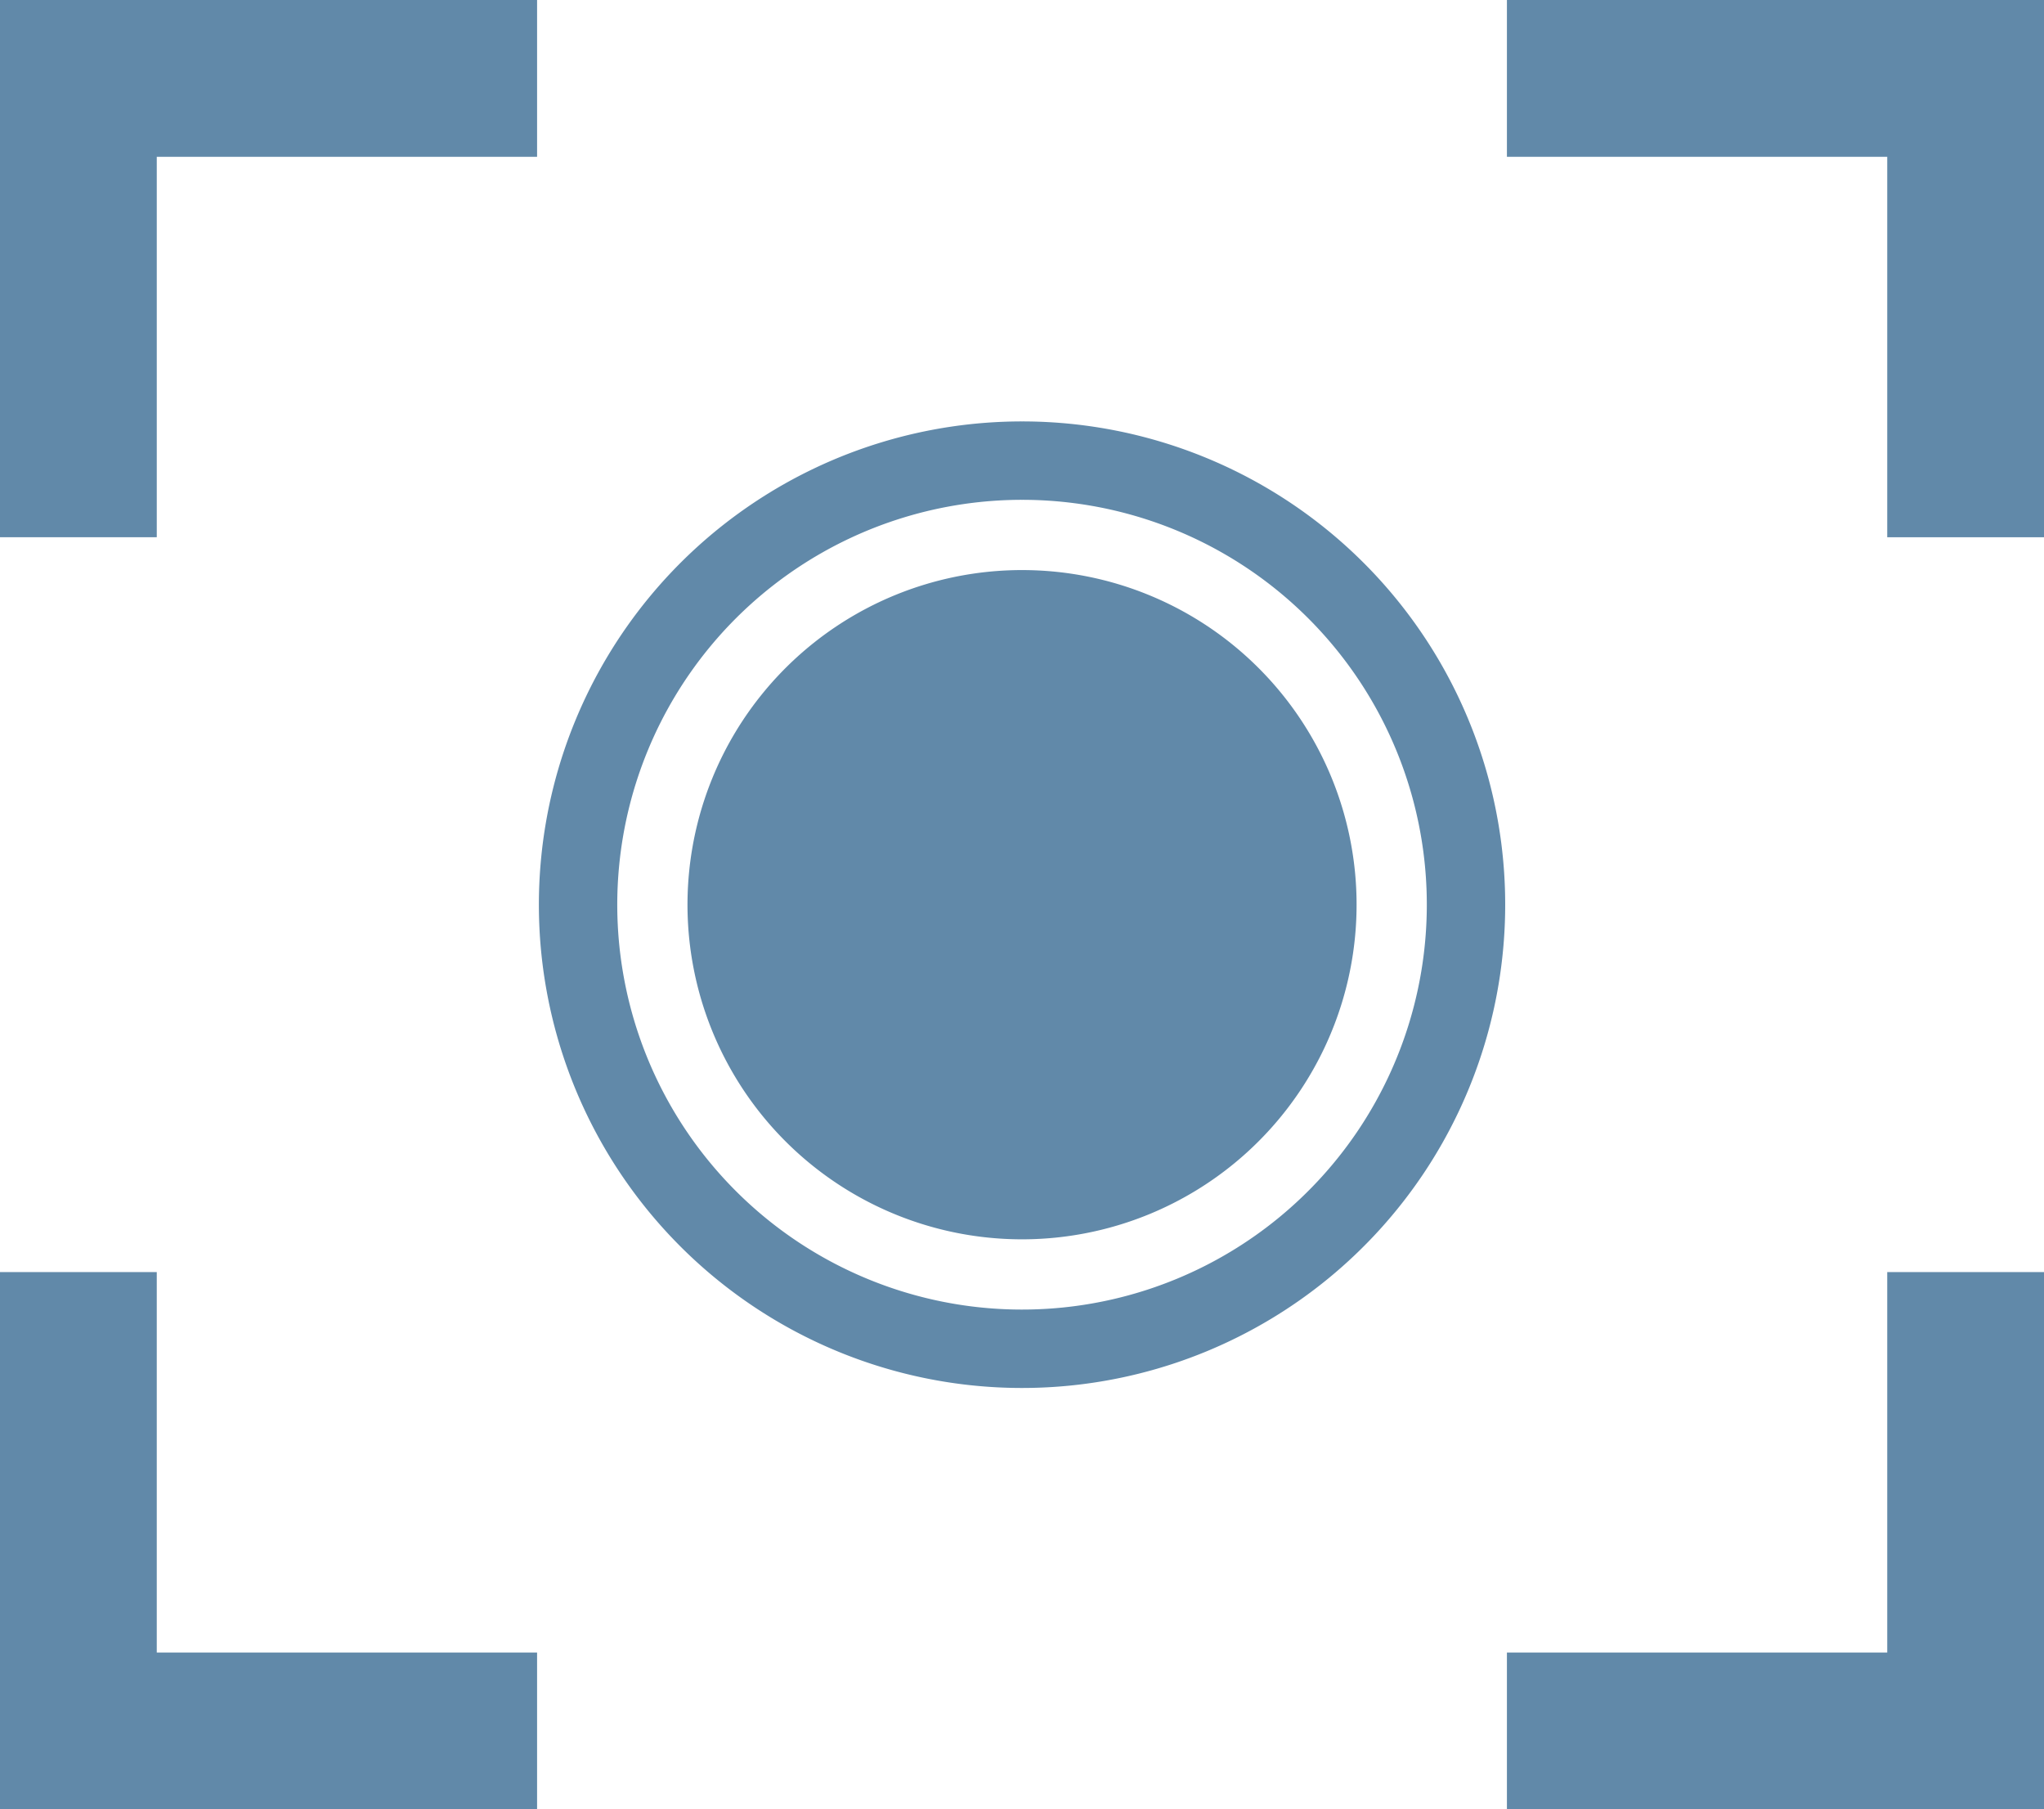 <svg xmlns="http://www.w3.org/2000/svg" width="26.077" height="23.077" viewBox="0 0 26.077 23.077">
  <g id="Jump_to_Nucleotide" data-name="Jump to Nucleotide" transform="translate(-1592.058 -609.366)">
    <g id="Group_658" data-name="Group 658">
      <path id="Path_1783" data-name="Path 1783" d="M0,5.852V0H5.852" transform="translate(1593.058 631.443) rotate(-90)" fill="none" stroke="#6189a9" stroke-miterlimit="10" stroke-width="2"/>
      <path id="Path_1781" data-name="Path 1781" d="M0,5.852V0H5.852" transform="translate(1593.058 610.366)" fill="none" stroke="#6189a9" stroke-miterlimit="10" stroke-width="2"/>
      <path id="Path_1791" data-name="Path 1791" d="M0,5.852V0H5.852" transform="translate(1617.135 610.366) rotate(90)" fill="none" stroke="#6189a9" stroke-miterlimit="10" stroke-width="2"/>
      <path id="Path_1792" data-name="Path 1792" d="M0,5.852V0H5.852" transform="translate(1617.135 631.443) rotate(180)" fill="none" stroke="#6189a9" stroke-miterlimit="10" stroke-width="2"/>
    </g>
    <g id="Group_659" data-name="Group 659" transform="translate(-0.522 0.976)">
      <path id="Path_1829" data-name="Path 1829" d="M11.328,5.663A5.664,5.664,0,1,1,5.665,0a5.662,5.662,0,0,1,5.663,5.663" transform="translate(1599.955 614.265)" fill="none" stroke="#6189a9" stroke-width="1"/>
      <path id="Path_1830" data-name="Path 1830" d="M8.536,4.267A4.268,4.268,0,1,1,4.269,0,4.267,4.267,0,0,1,8.536,4.267" transform="translate(1601.351 615.661)" fill="#6189a9"/>
    </g>
  </g>
</svg>
